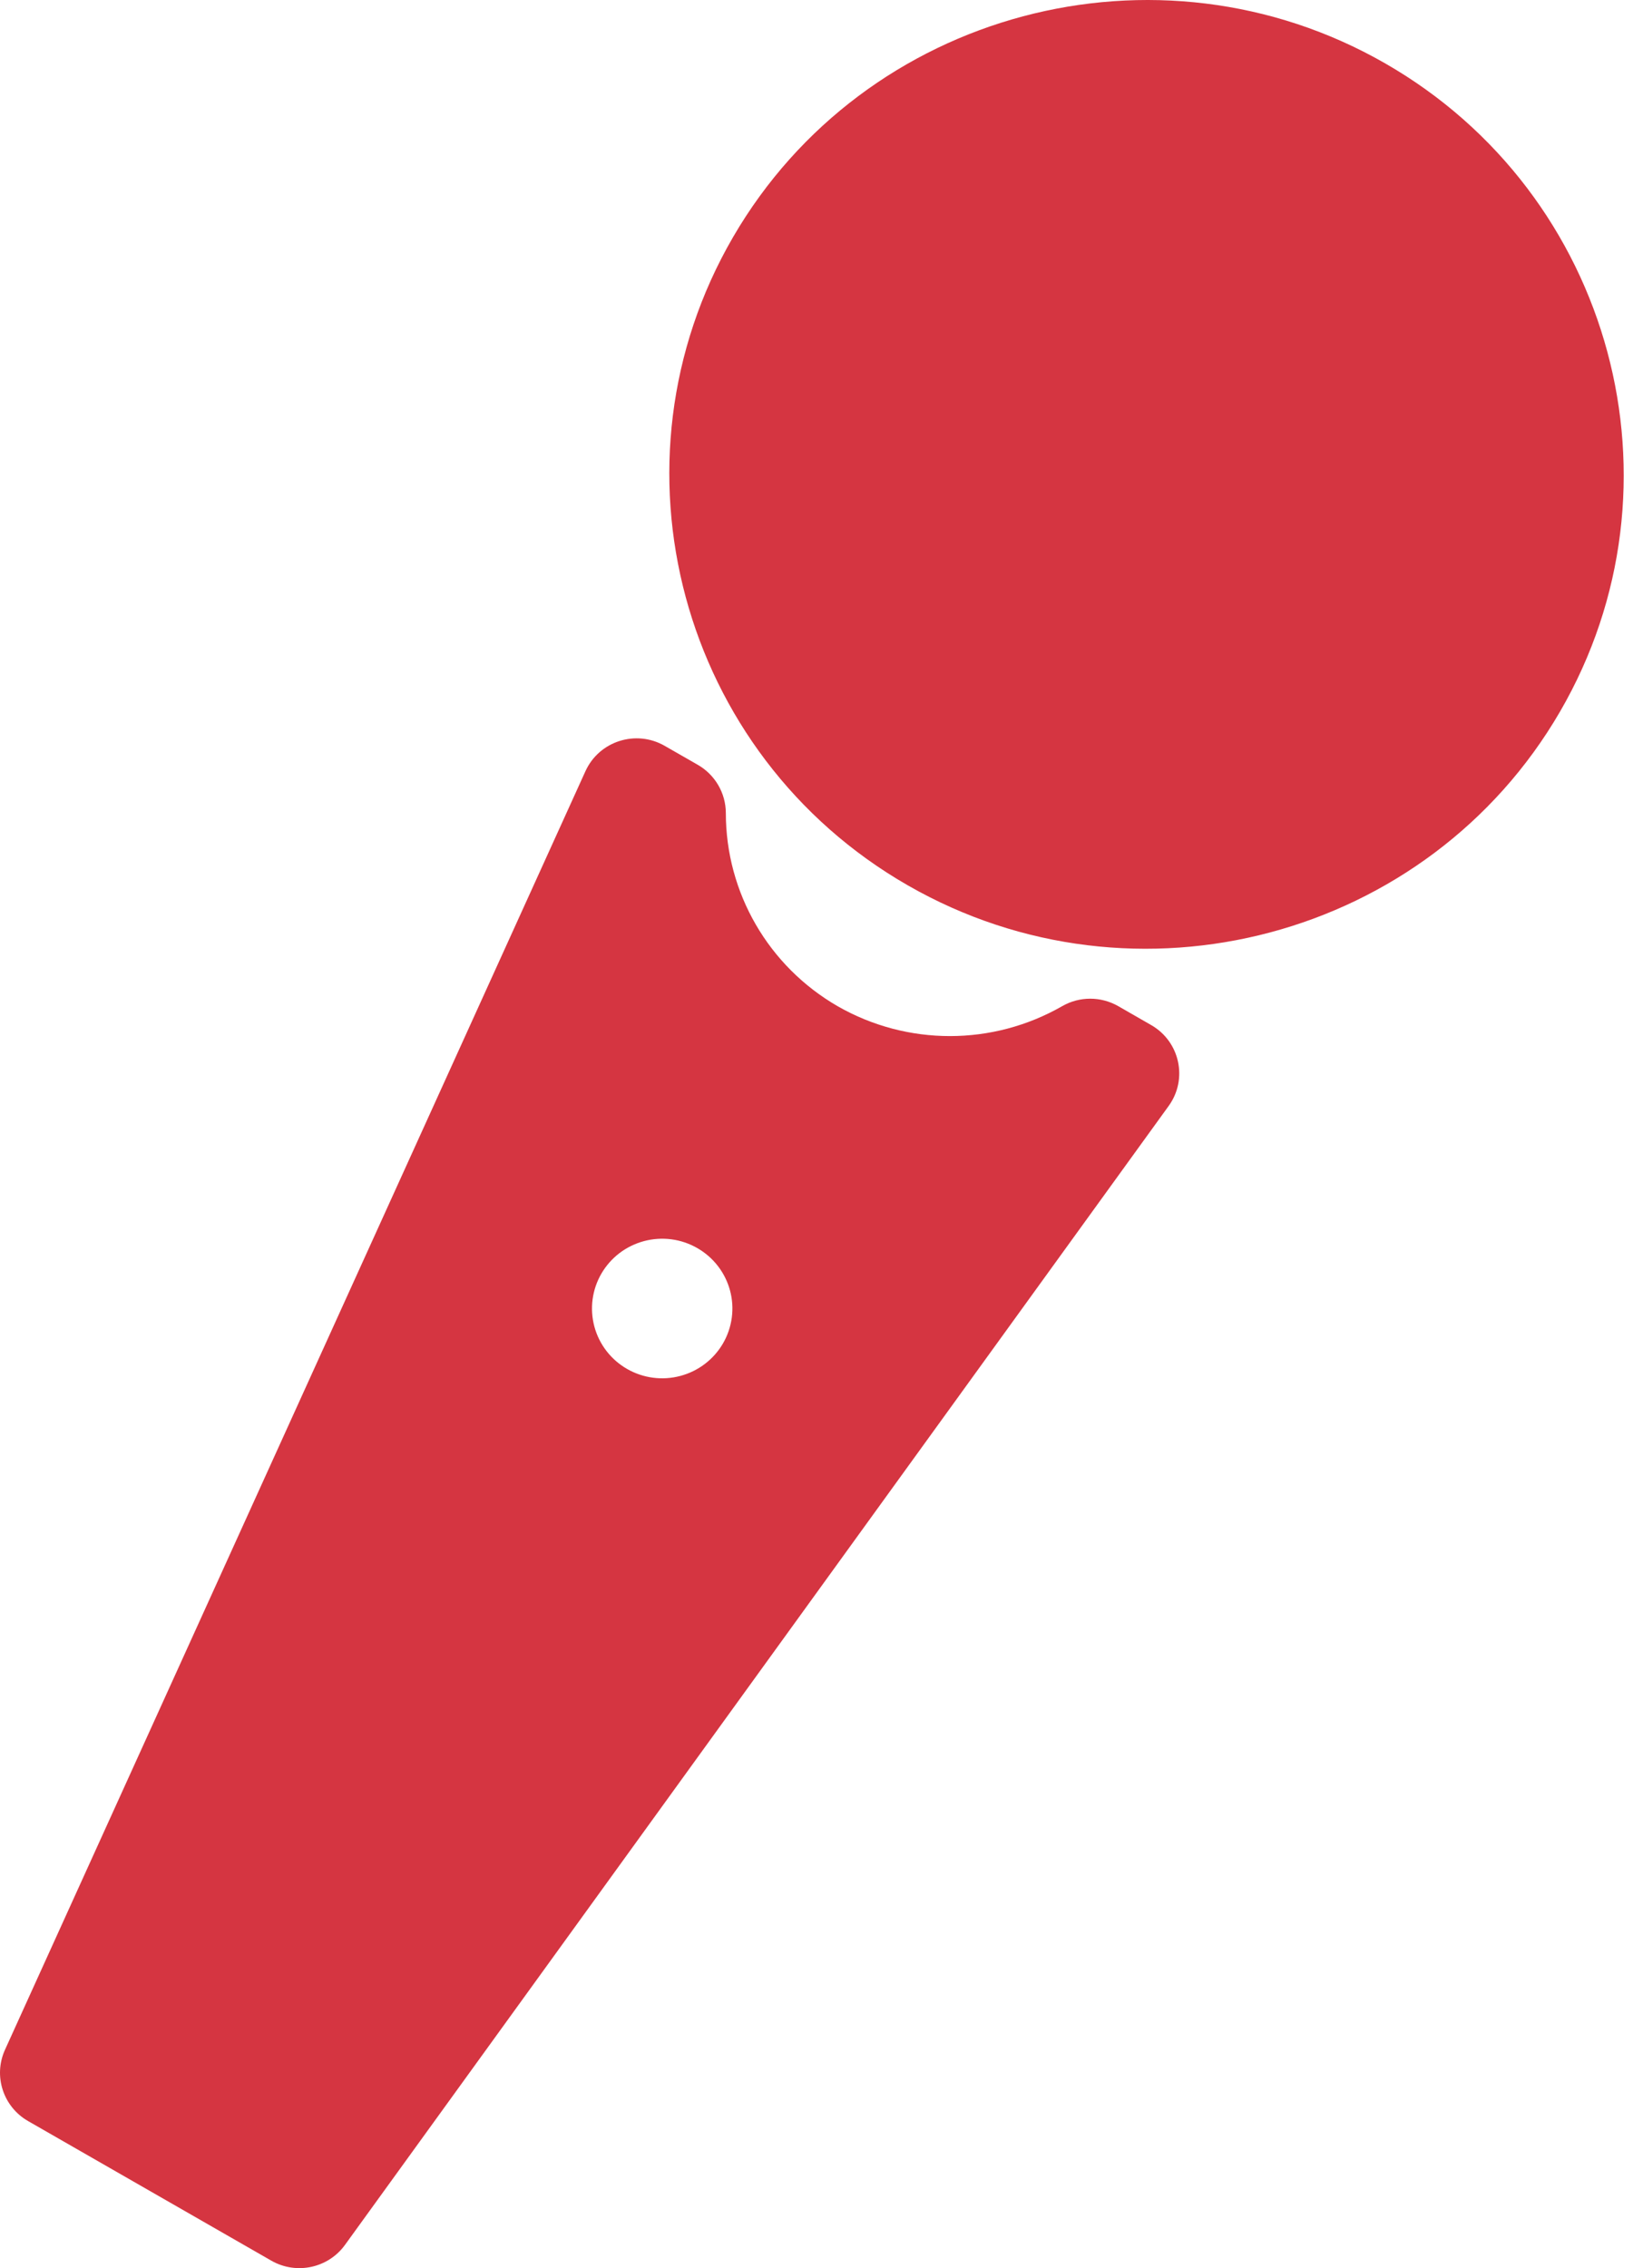 <svg width="54" height="75" viewBox="0 0 54 75" fill="none" xmlns="http://www.w3.org/2000/svg">
<g clip-path="url(#clip0_8:897)">
<path d="M45.805 2.096C38.274 -2.226 28.59 0.353 24.241 7.84C19.893 15.327 22.488 24.954 30.02 29.276C37.551 33.599 47.237 31.02 51.585 23.534C55.933 16.047 53.337 6.418 45.805 2.096ZM21.982 24.664C21.03 24.115 19.811 24.506 19.359 25.502L0.165 67.779C-0.228 68.644 0.103 69.664 0.931 70.138L8.974 74.754C9.8 75.226 10.852 75 11.408 74.231L38.645 36.571C39.288 35.684 39.018 34.439 38.064 33.894L36.978 33.27C36.404 32.942 35.7 32.941 35.127 33.269C32.828 34.589 30.001 34.59 27.701 33.273C25.409 31.951 24.002 29.519 24.002 26.884C24 26.224 23.645 25.616 23.069 25.287L21.982 24.664ZM23.058 41.27C23.322 41.421 23.554 41.623 23.739 41.863C23.925 42.104 24.061 42.378 24.14 42.671C24.219 42.964 24.239 43.269 24.199 43.569C24.159 43.87 24.06 44.16 23.908 44.422C23.6 44.952 23.093 45.339 22.498 45.497C21.904 45.656 21.27 45.573 20.737 45.267C20.203 44.961 19.814 44.457 19.655 43.866C19.496 43.274 19.579 42.645 19.887 42.114C20.04 41.852 20.242 41.622 20.484 41.437C20.726 41.253 21.002 41.118 21.297 41.039C21.591 40.961 21.898 40.941 22.201 40.98C22.503 41.02 22.794 41.118 23.058 41.27Z" fill="#D53541"/>
</g>
<defs>
<clipPath id="clip0_8:897">
<rect width="53.693" height="75" fill="white"/>
</clipPath>
</defs>
</svg>
